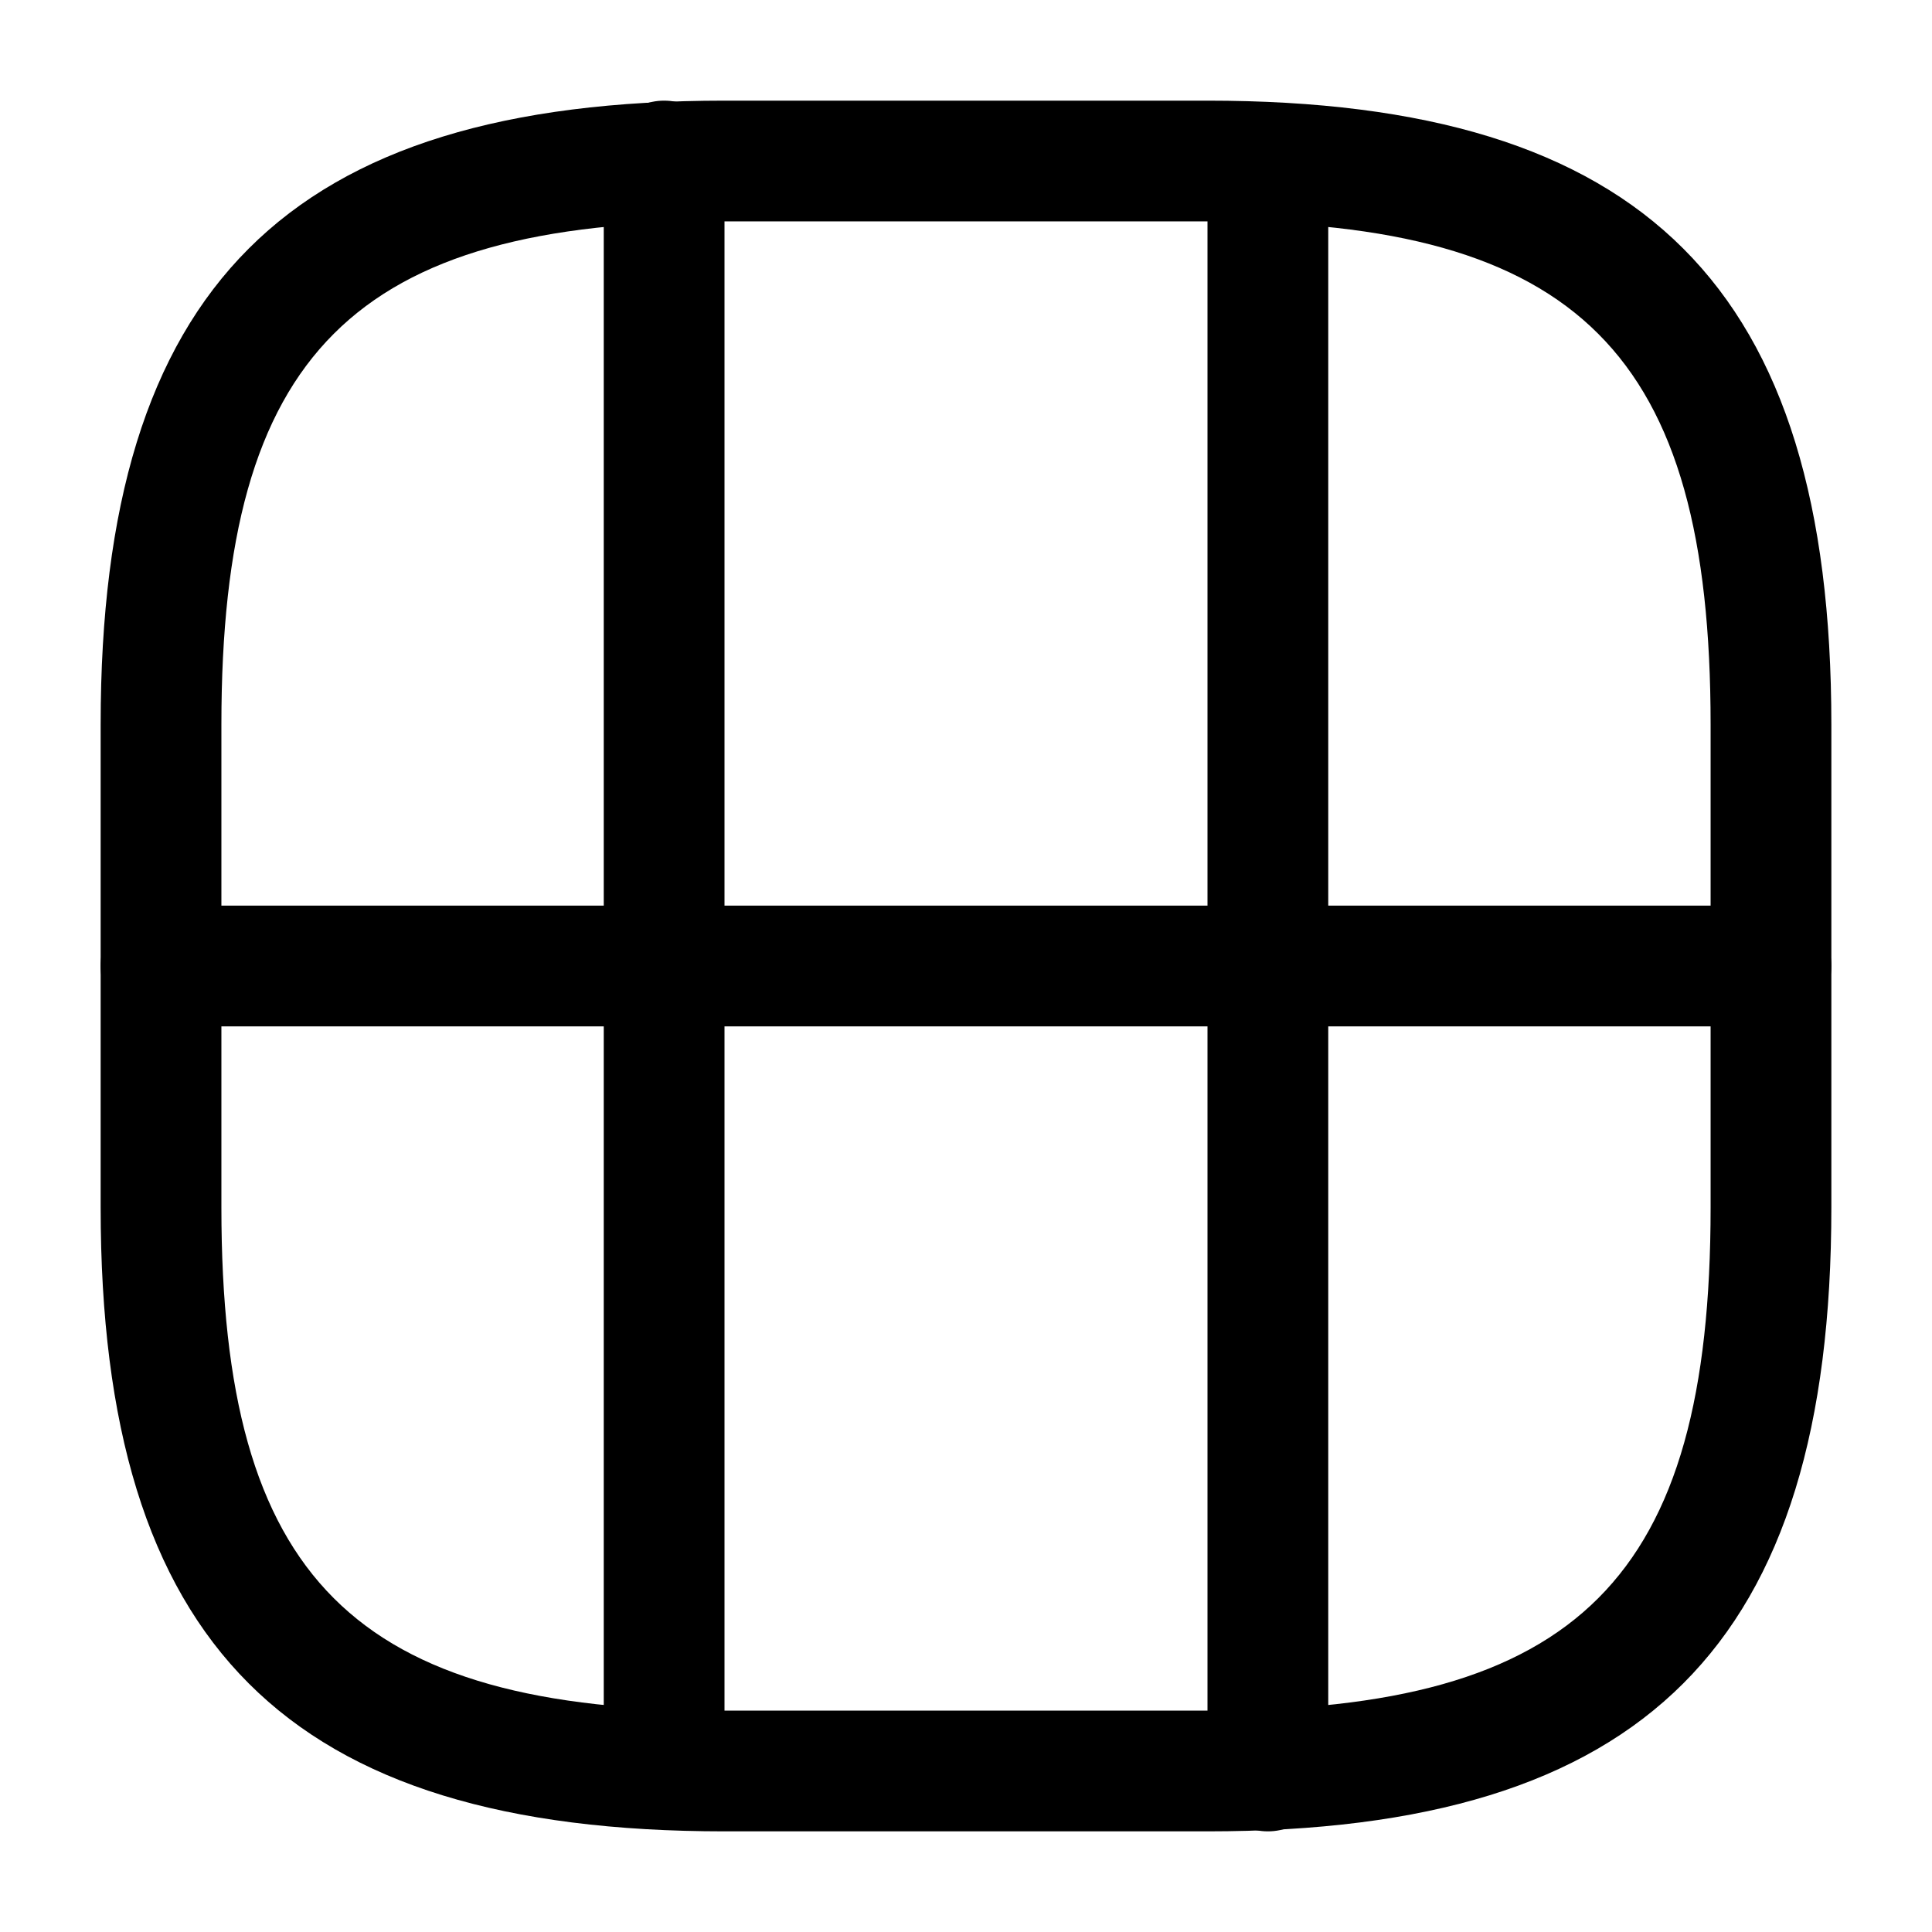 <!-- Generated by IcoMoon.io -->
<svg version="1.1" xmlns="http://www.w3.org/2000/svg" width="32" height="32" viewBox="0 0 32 32">
<title>grid-8</title>
<path d="M20 30.333h-8c-7.24 0-10.333-3.093-10.333-10.333v-8c0-7.24 3.093-10.333 10.333-10.333h8c7.24 0 10.333 3.093 10.333 10.333v8c0 7.24-3.093 10.333-10.333 10.333zM12 3.667c-6.147 0-8.333 2.187-8.333 8.333v8c0 6.147 2.187 8.333 8.333 8.333h8c6.147 0 8.333-2.187 8.333-8.333v-8c0-6.147-2.187-8.333-8.333-8.333h-8z"></path>
<path d="M29.333 17h-26.667c-0.547 0-1-0.453-1-1s0.453-1 1-1h26.667c0.547 0 1 0.453 1 1s-0.453 1-1 1z"></path>
<path d="M11 29.667c-0.547 0-1-0.453-1-1v-12.667c0-0.547 0.453-1 1-1s1 0.453 1 1v12.667c0 0.547-0.453 1-1 1z"></path>
<path d="M21 30.333c-0.547 0-1-0.453-1-1v-13.333c0-0.547 0.453-1 1-1s1 0.453 1 1v13.333c0 0.547-0.453 1-1 1z"></path>
<path d="M11 17c-0.547 0-1-0.453-1-1v-13.333c0-0.547 0.453-1 1-1s1 0.453 1 1v13.333c0 0.547-0.453 1-1 1z"></path>
<path d="M21 17c-0.547 0-1-0.453-1-1v-12.613c0-0.547 0.453-1 1-1s1 0.453 1 1v12.613c0 0.547-0.453 1-1 1z"></path>
</svg>

